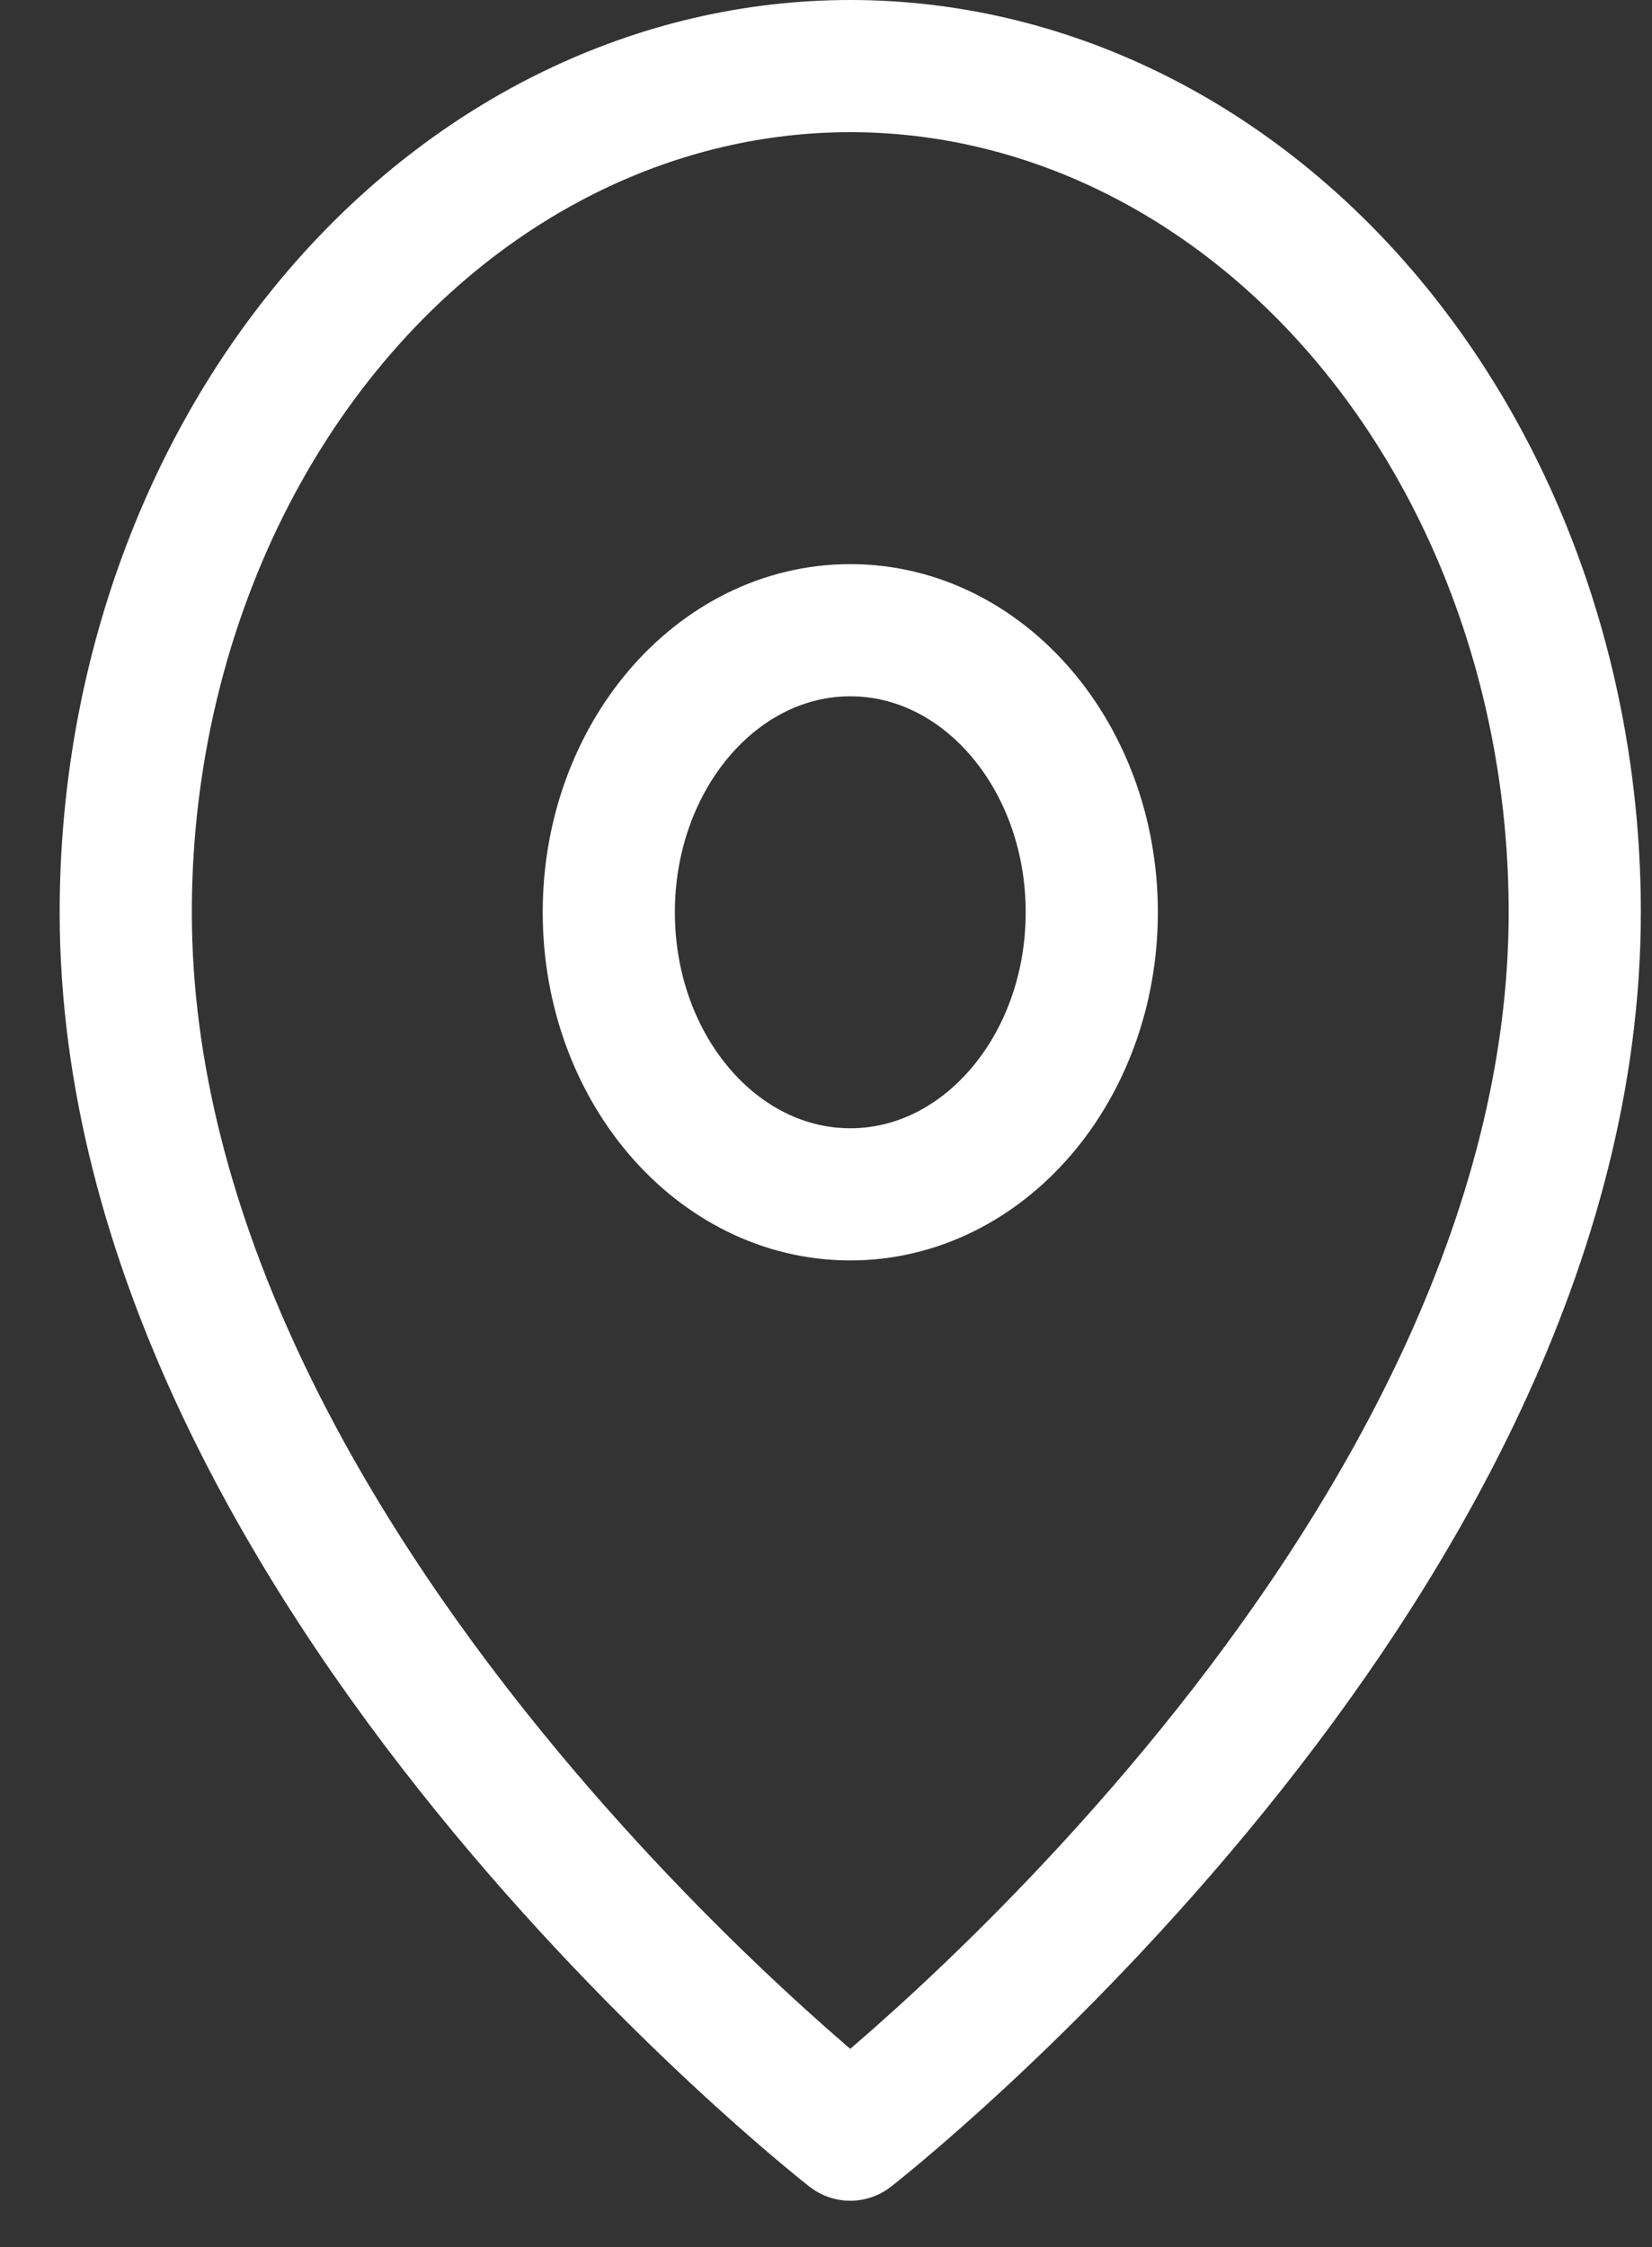 <svg width="25" height="34" viewBox="0 0 25 34" fill="none" xmlns="http://www.w3.org/2000/svg">
<rect x="0" y="0" width="25" height="34" fill="#333333" stroke="none"/>
<path d="M23.831 13.804C23.831 23.763 12.867 32.3 12.867 32.3C12.867 32.3 1.903 23.763 1.903 13.804C1.903 10.408 3.058 7.152 5.114 4.75C7.17 2.349 9.959 1 12.867 1C15.775 1 18.564 2.349 20.62 4.75C22.676 7.152 23.831 10.408 23.831 13.804Z" stroke="white" stroke-width="2" stroke-linecap="round" stroke-linejoin="round"/>
<path d="M12.868 18.072C14.886 18.072 16.522 16.162 16.522 13.804C16.522 11.447 14.886 9.536 12.868 9.536C10.849 9.536 9.213 11.447 9.213 13.804C9.213 16.162 10.849 18.072 12.868 18.072Z" stroke="white" stroke-width="2" stroke-linecap="round" stroke-linejoin="round"/>
</svg>
